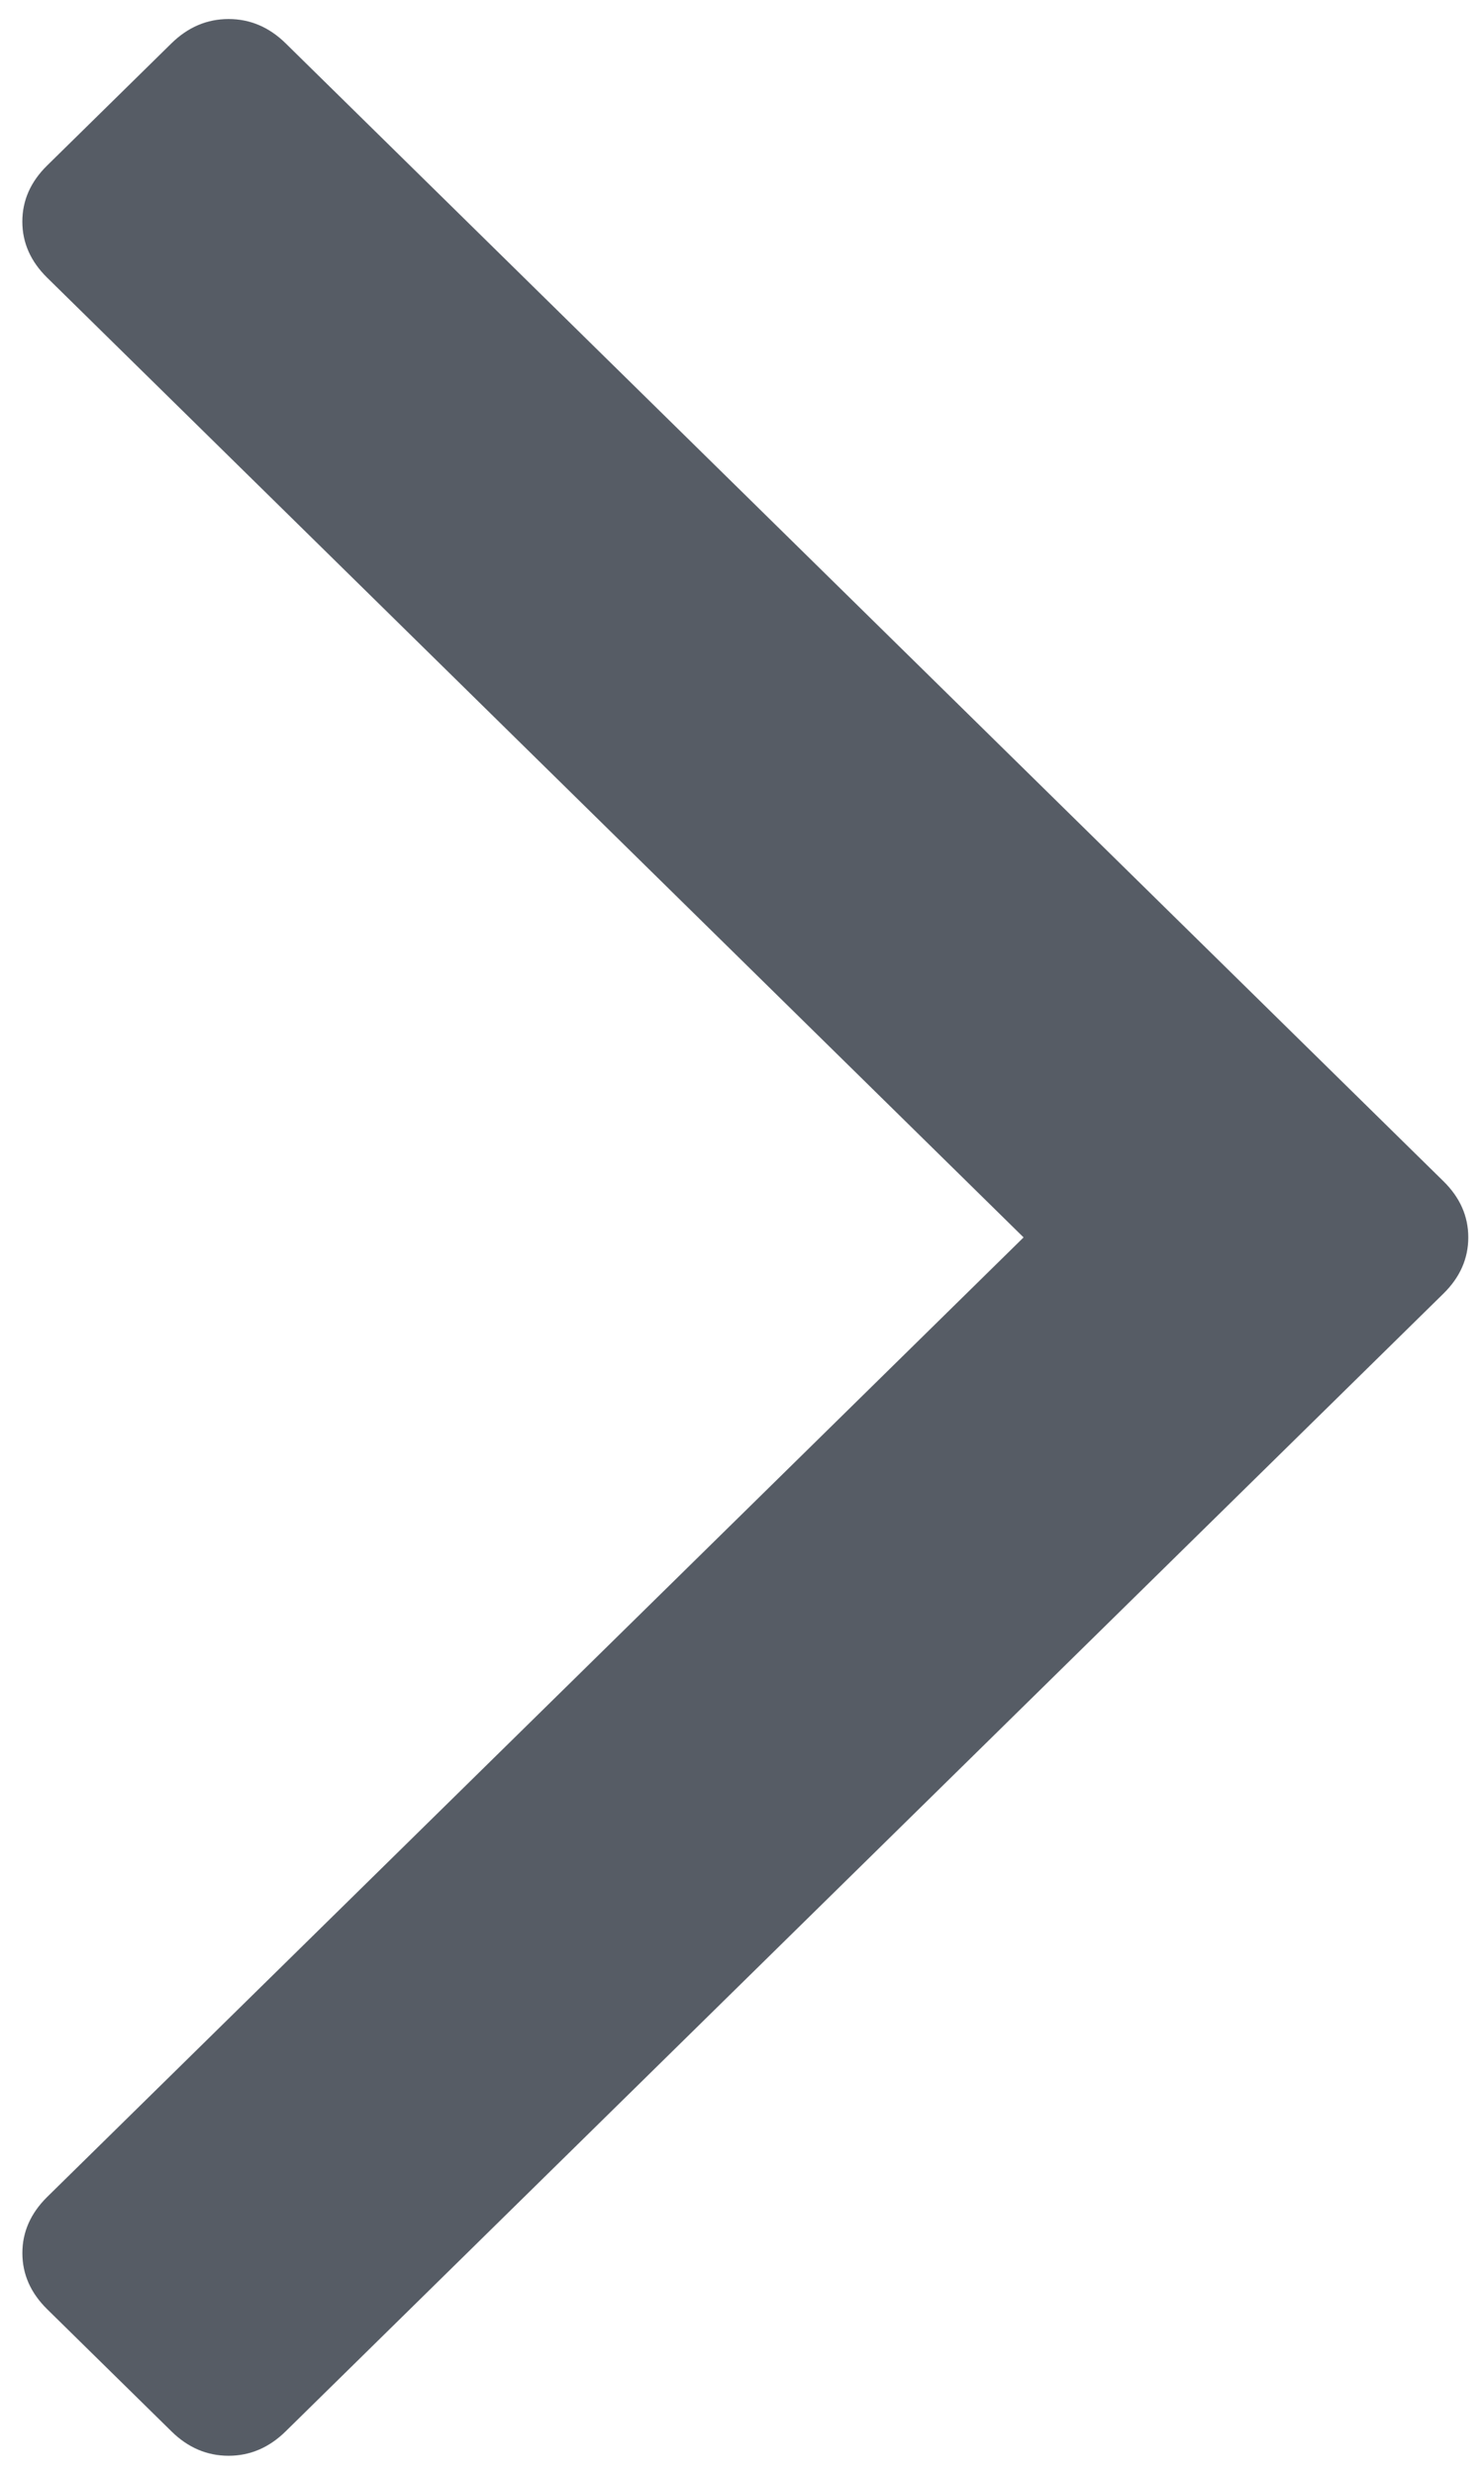 <svg xmlns="http://www.w3.org/2000/svg" xmlns:xlink="http://www.w3.org/1999/xlink" width="39" height="65" version="1.1" viewBox="0 0 39 65"><title>angle-arrow-down</title><desc>Created with Sketch.</desc><g id="Page-1" fill="none" fill-rule="evenodd" stroke="none" stroke-width="1"><g id="angle-arrow-down" fill="#565C65" fill-rule="nonzero" transform="translate(20, 32.5) rotate(-90) translate(-20, -32.5) translate(-12, 13)"><path id="Path" d="M63.36,4.004 L60.155,0.741 C59.728,0.305 59.236,0.087 58.68,0.087 C58.125,0.087 57.633,0.305 57.205,0.741 L32,26.4 L6.798,0.74 C6.37,0.306 5.878,0.088 5.323,0.088 C4.767,0.088 4.275,0.306 3.847,0.742 L0.642,4.005 C0.213,4.44 0,4.941 0,5.507 C0,6.072 0.214,6.573 0.642,7.008 L30.525,37.435 C30.952,37.87 31.445,38.087 32,38.087 C32.556,38.087 33.047,37.87 33.474,37.435 L63.361,7.008 C63.788,6.573 64,6.072 64,5.507 C64,4.941 63.788,4.44 63.36,4.004 Z"/></g></g></svg>